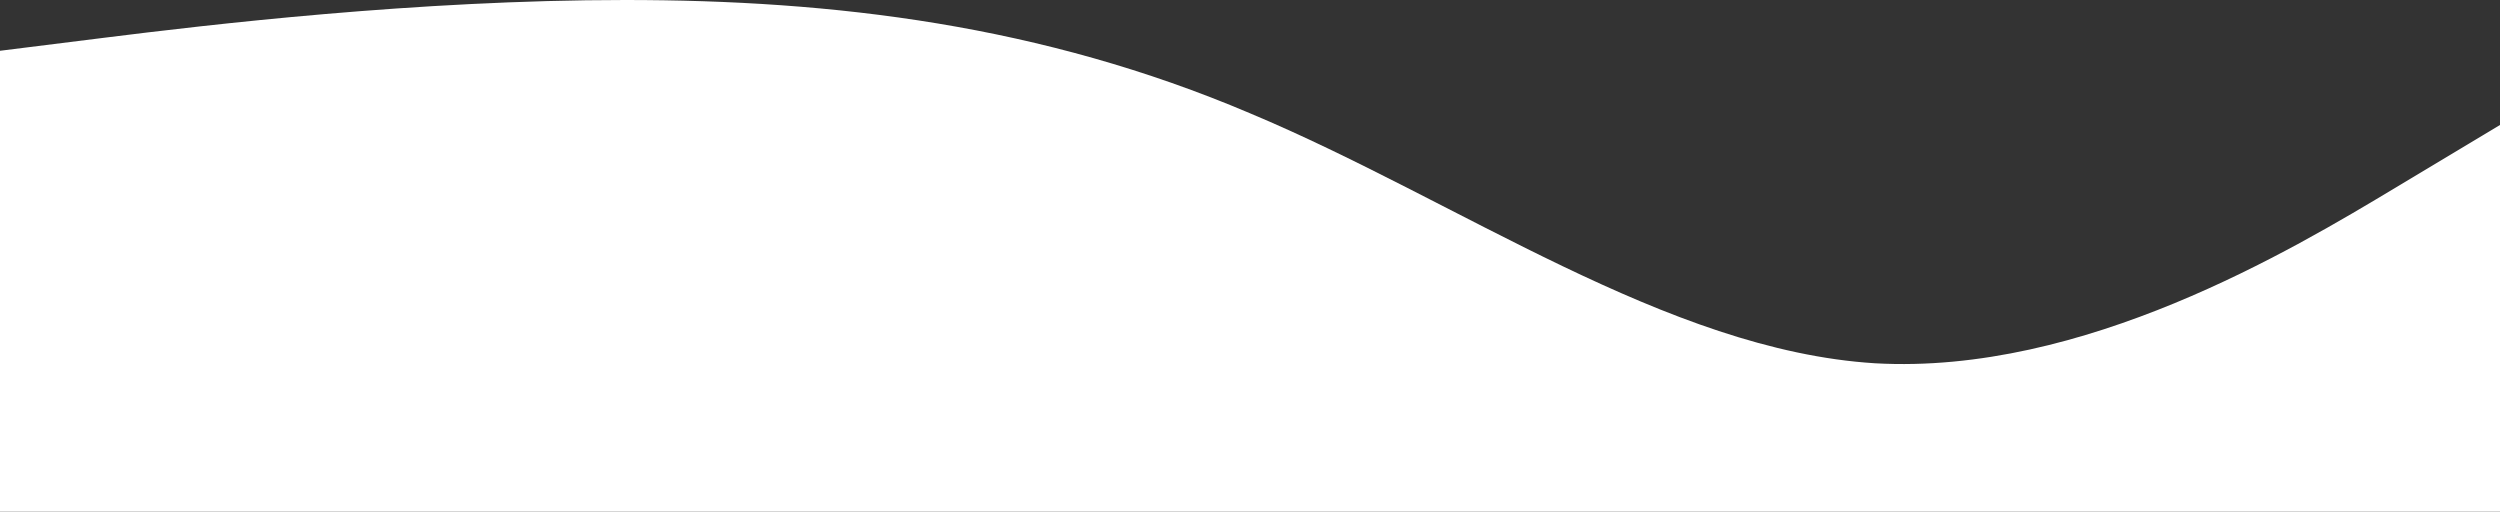 <svg preserveAspectRatio="none" viewBox="0 0 1920 393" fill="none" xmlns="http://www.w3.org/2000/svg">
<rect x="0" y="0" width="1920" height="393" fill="#333333" stroke="none"/>
<path fill-rule="evenodd" clip-rule="evenodd" d="M0 39L80 29C160 19 320 0 480 0C640 0 800 19 960 87C1120 154 1280 269 1440 279C1600 288 1760 192 1840 144L1920 96V393H1840C1760 393 1600 393 1440 393C1280 393 1120 393 960 393C800 393 640 393 480 393C320 393 160 393 80 393H0V39Z" fill="white"/>
</svg>
